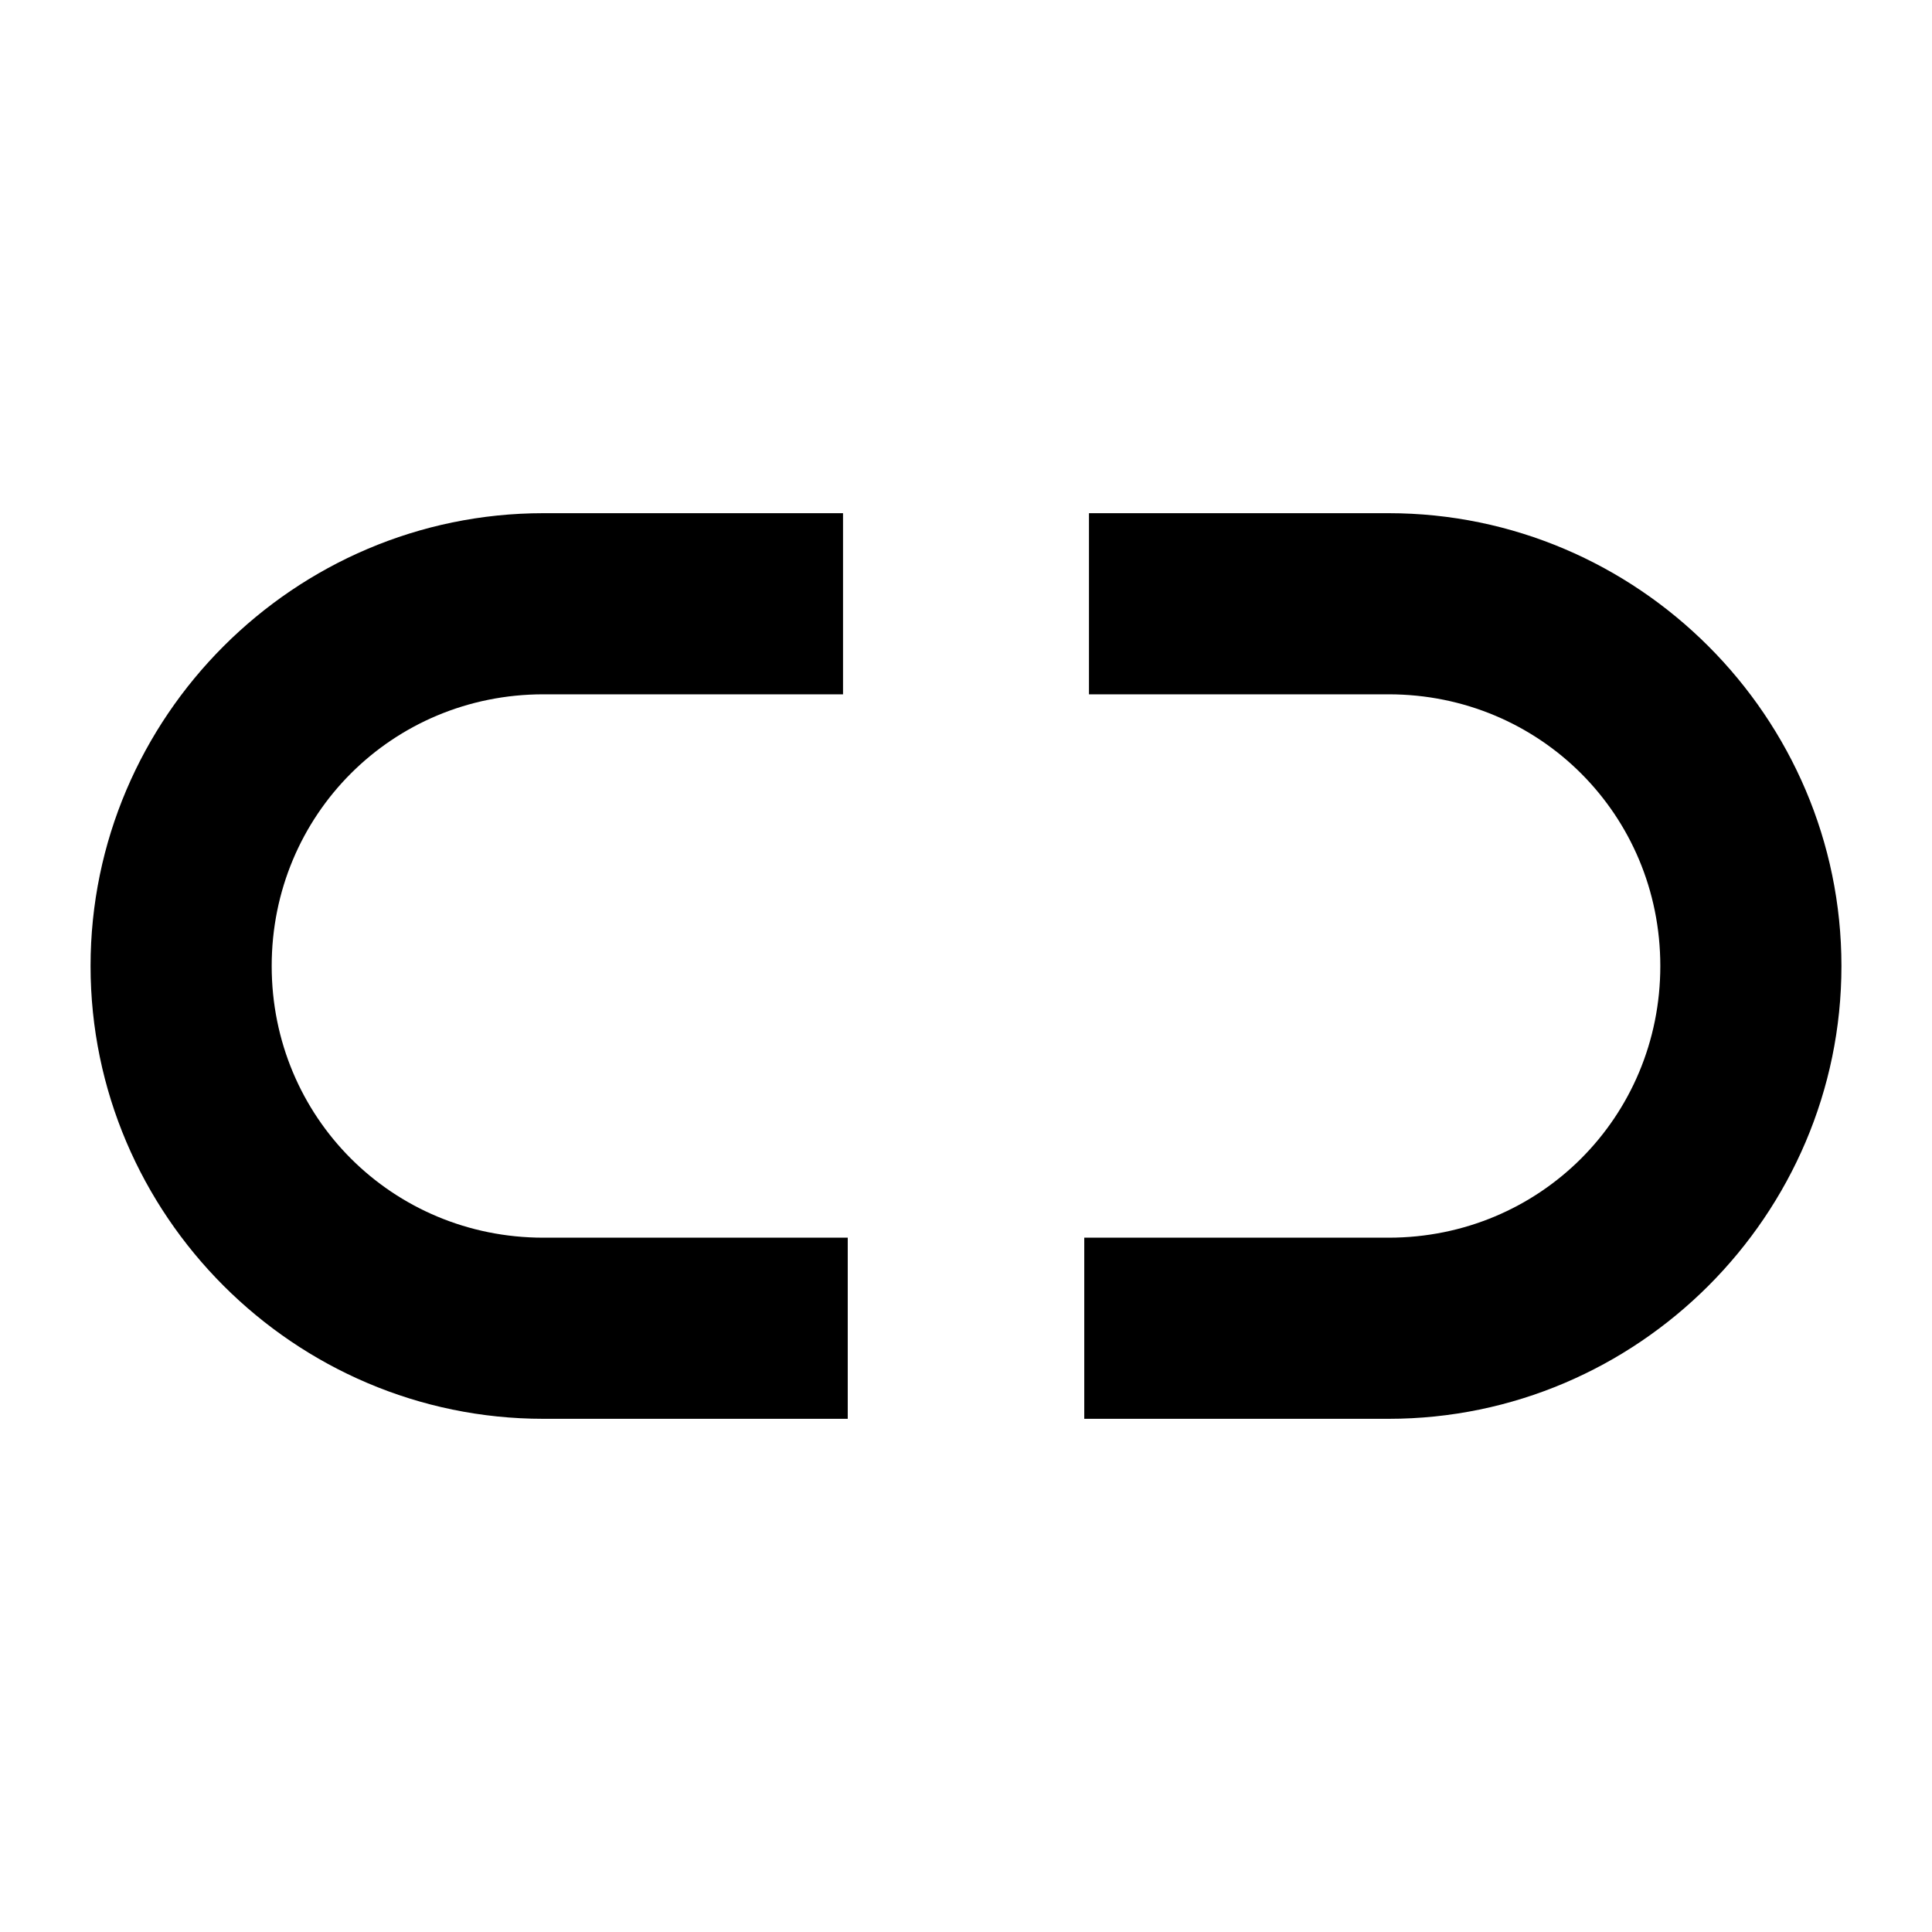 <svg xmlns="http://www.w3.org/2000/svg" viewBox="0 0 512 512"><path d="M144 136c-65.99 0-120 54.01-120 120s54.01 120 120 120h80.66v-48H144c-40.049 0-72-31.951-72-72s31.951-72 72-72h79.41v-48zm144.59 0v48H368c40.049 0 72 31.951 72 72s-31.951 72-72 72h-80.66v48H368c65.99 0 120-54.01 120-120s-54.01-120-120-120z"/></svg>